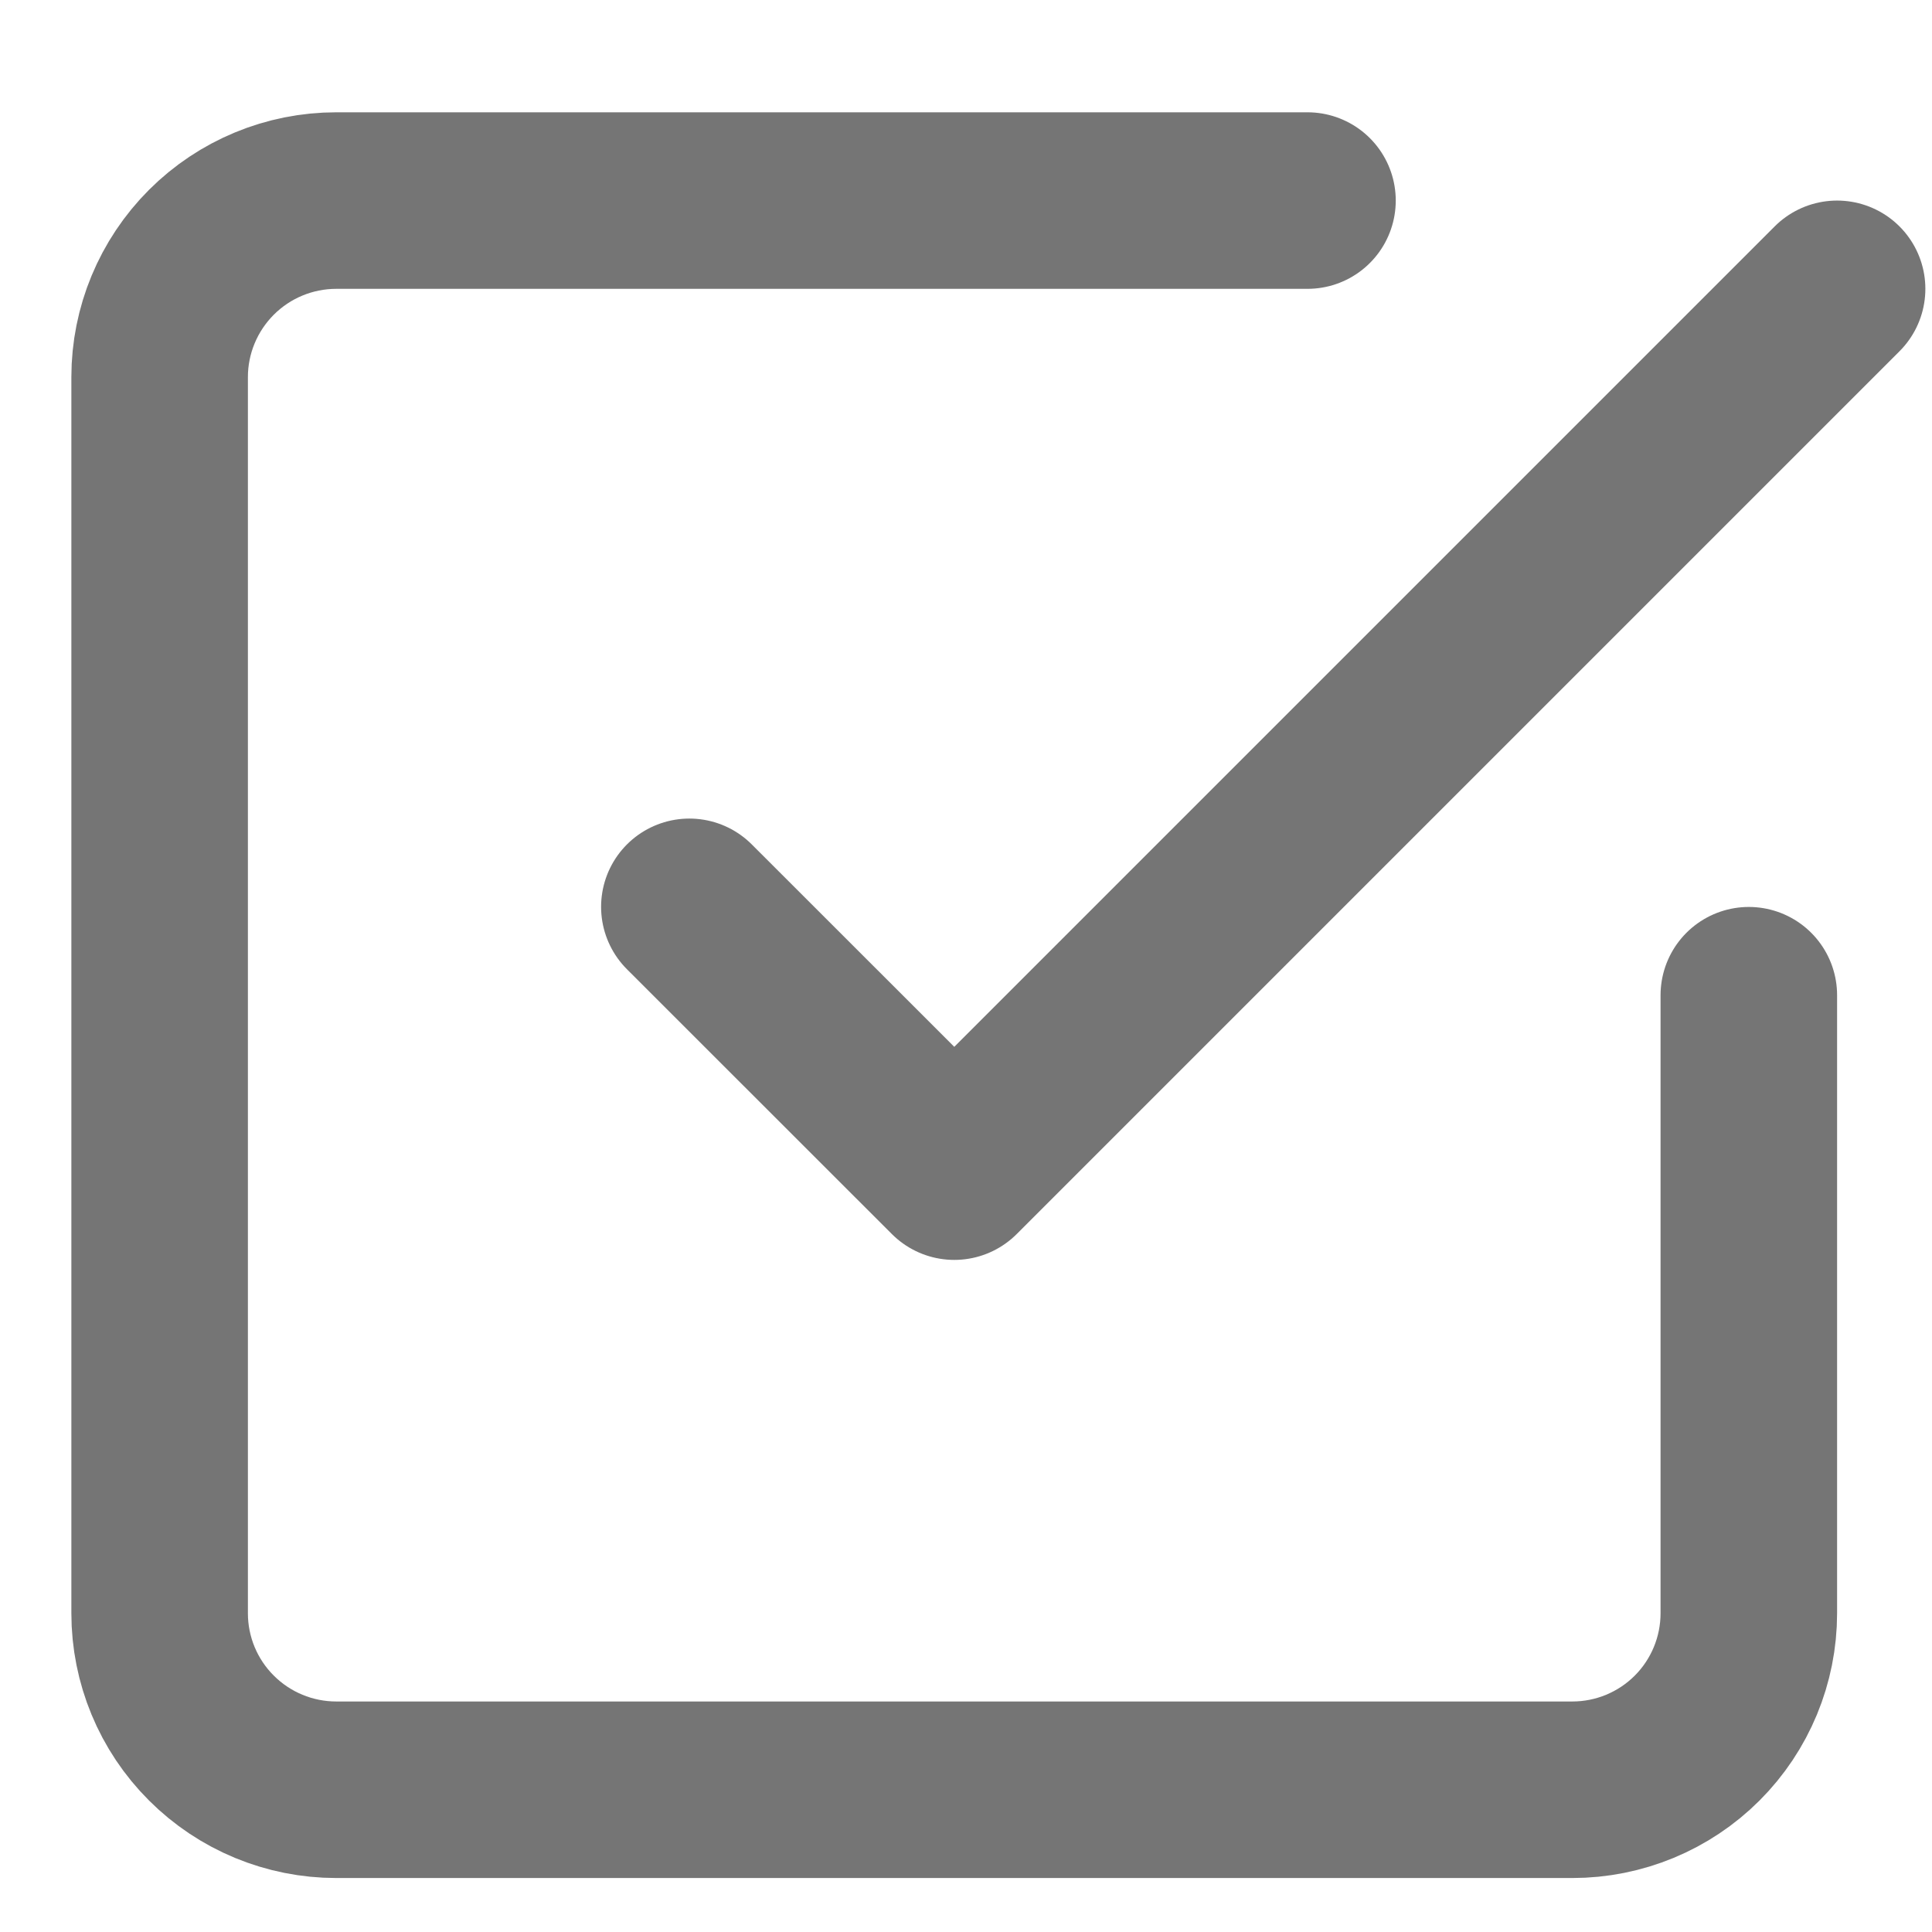 <svg width="16" height="16" viewBox="0 0 16 16" fill="none" xmlns="http://www.w3.org/2000/svg">
<path d="M14.483 8.242V13.36C14.483 13.748 14.329 14.12 14.055 14.394C13.781 14.668 13.409 14.822 13.021 14.822H2.785C2.397 14.822 2.025 14.668 1.751 14.394C1.476 14.12 1.322 13.748 1.322 13.36V3.123C1.322 2.736 1.476 2.364 1.751 2.089C2.025 1.815 2.397 1.661 2.785 1.661H10.828" stroke="#3B3B3B" stroke-opacity="0.7" stroke-width="1.462" stroke-linecap="round" stroke-linejoin="round"/>
<path d="M5.709 7.51L7.903 9.703L15.214 2.392" stroke="#3B3B3B" stroke-opacity="0.7" stroke-width="1.462" stroke-linecap="round" stroke-linejoin="round"/>
</svg>
